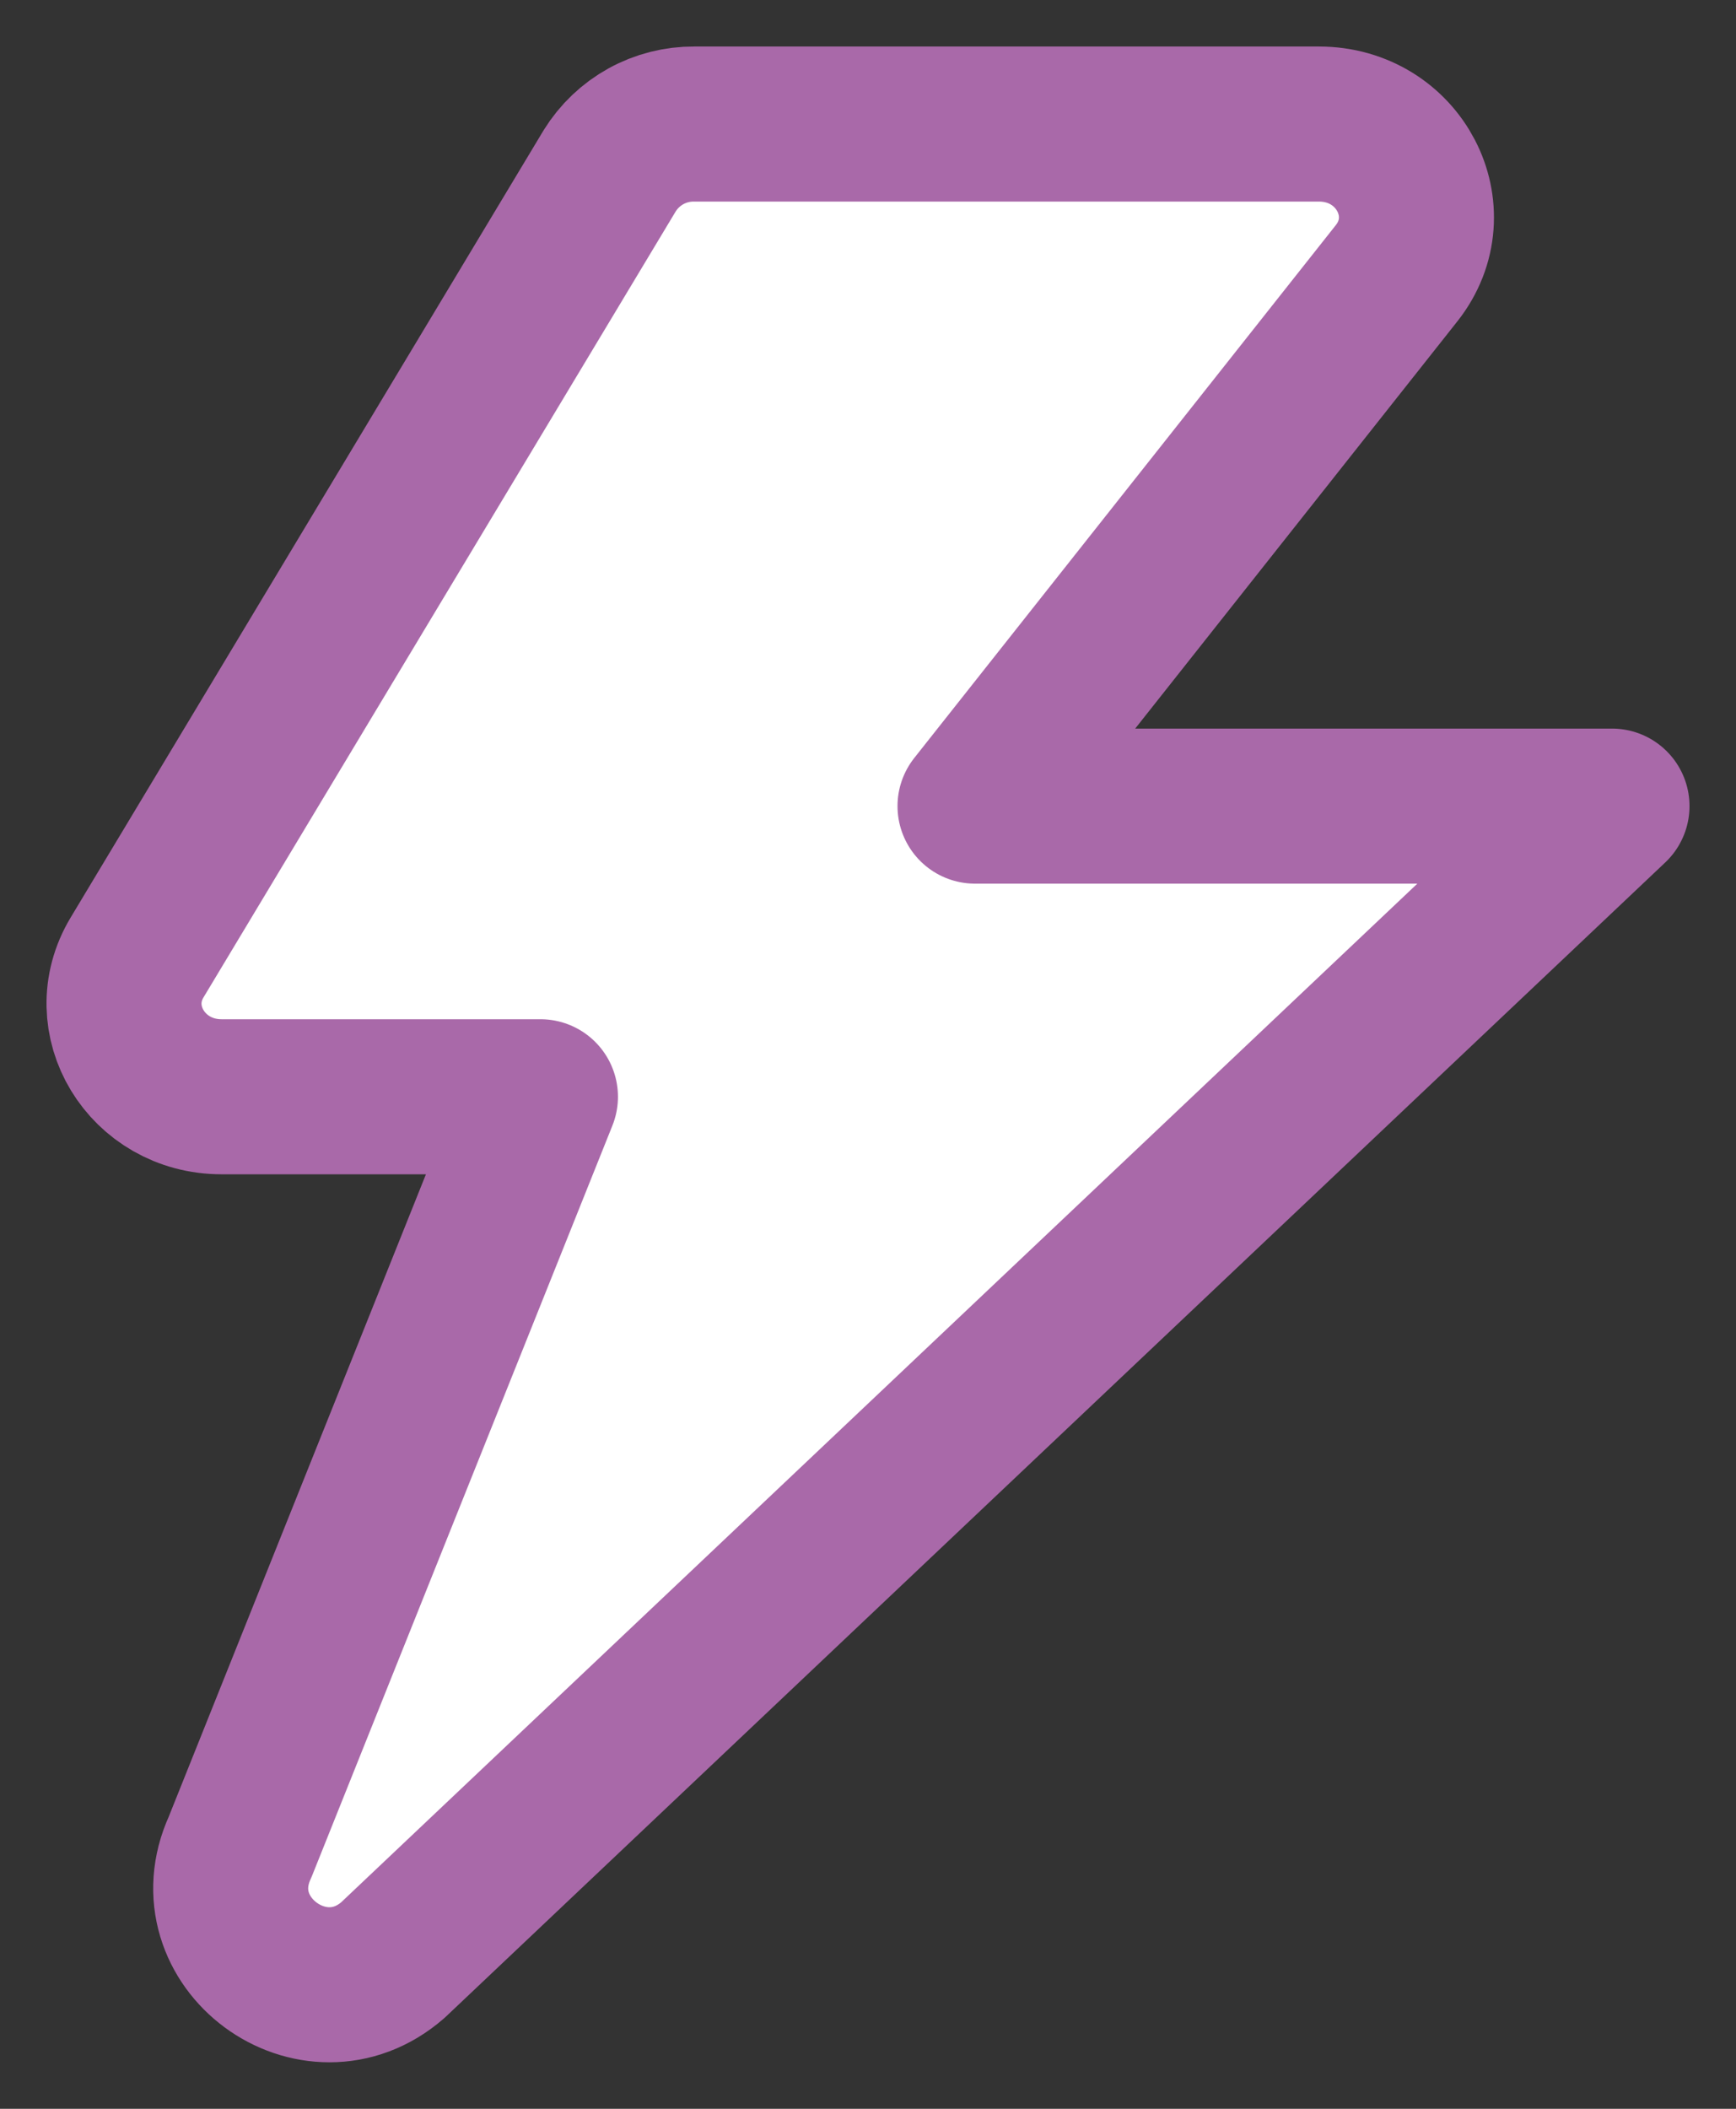 <svg width="28" height="34" viewBox="0 0 28 34" fill="none" xmlns="http://www.w3.org/2000/svg">
<rect x="0" y="0" width="28" height="34" fill="#333333" stroke="none"/>
<path d="M22.526 4.405C23.307 3.416 22.571 2 21.272 2H11.198C10.925 1.998 10.656 2.066 10.417 2.198C10.179 2.33 9.978 2.521 9.834 2.753L2.211 15.437C1.61 16.436 2.366 17.683 3.573 17.683H8.717L3.872 29.78C3.171 31.31 5.064 32.71 6.336 31.603L26 12.997H15.726L22.526 4.405Z" fill="white" stroke="#A969A9" stroke-width="2.5" stroke-linecap="round" stroke-linejoin="round"/>
</svg>
